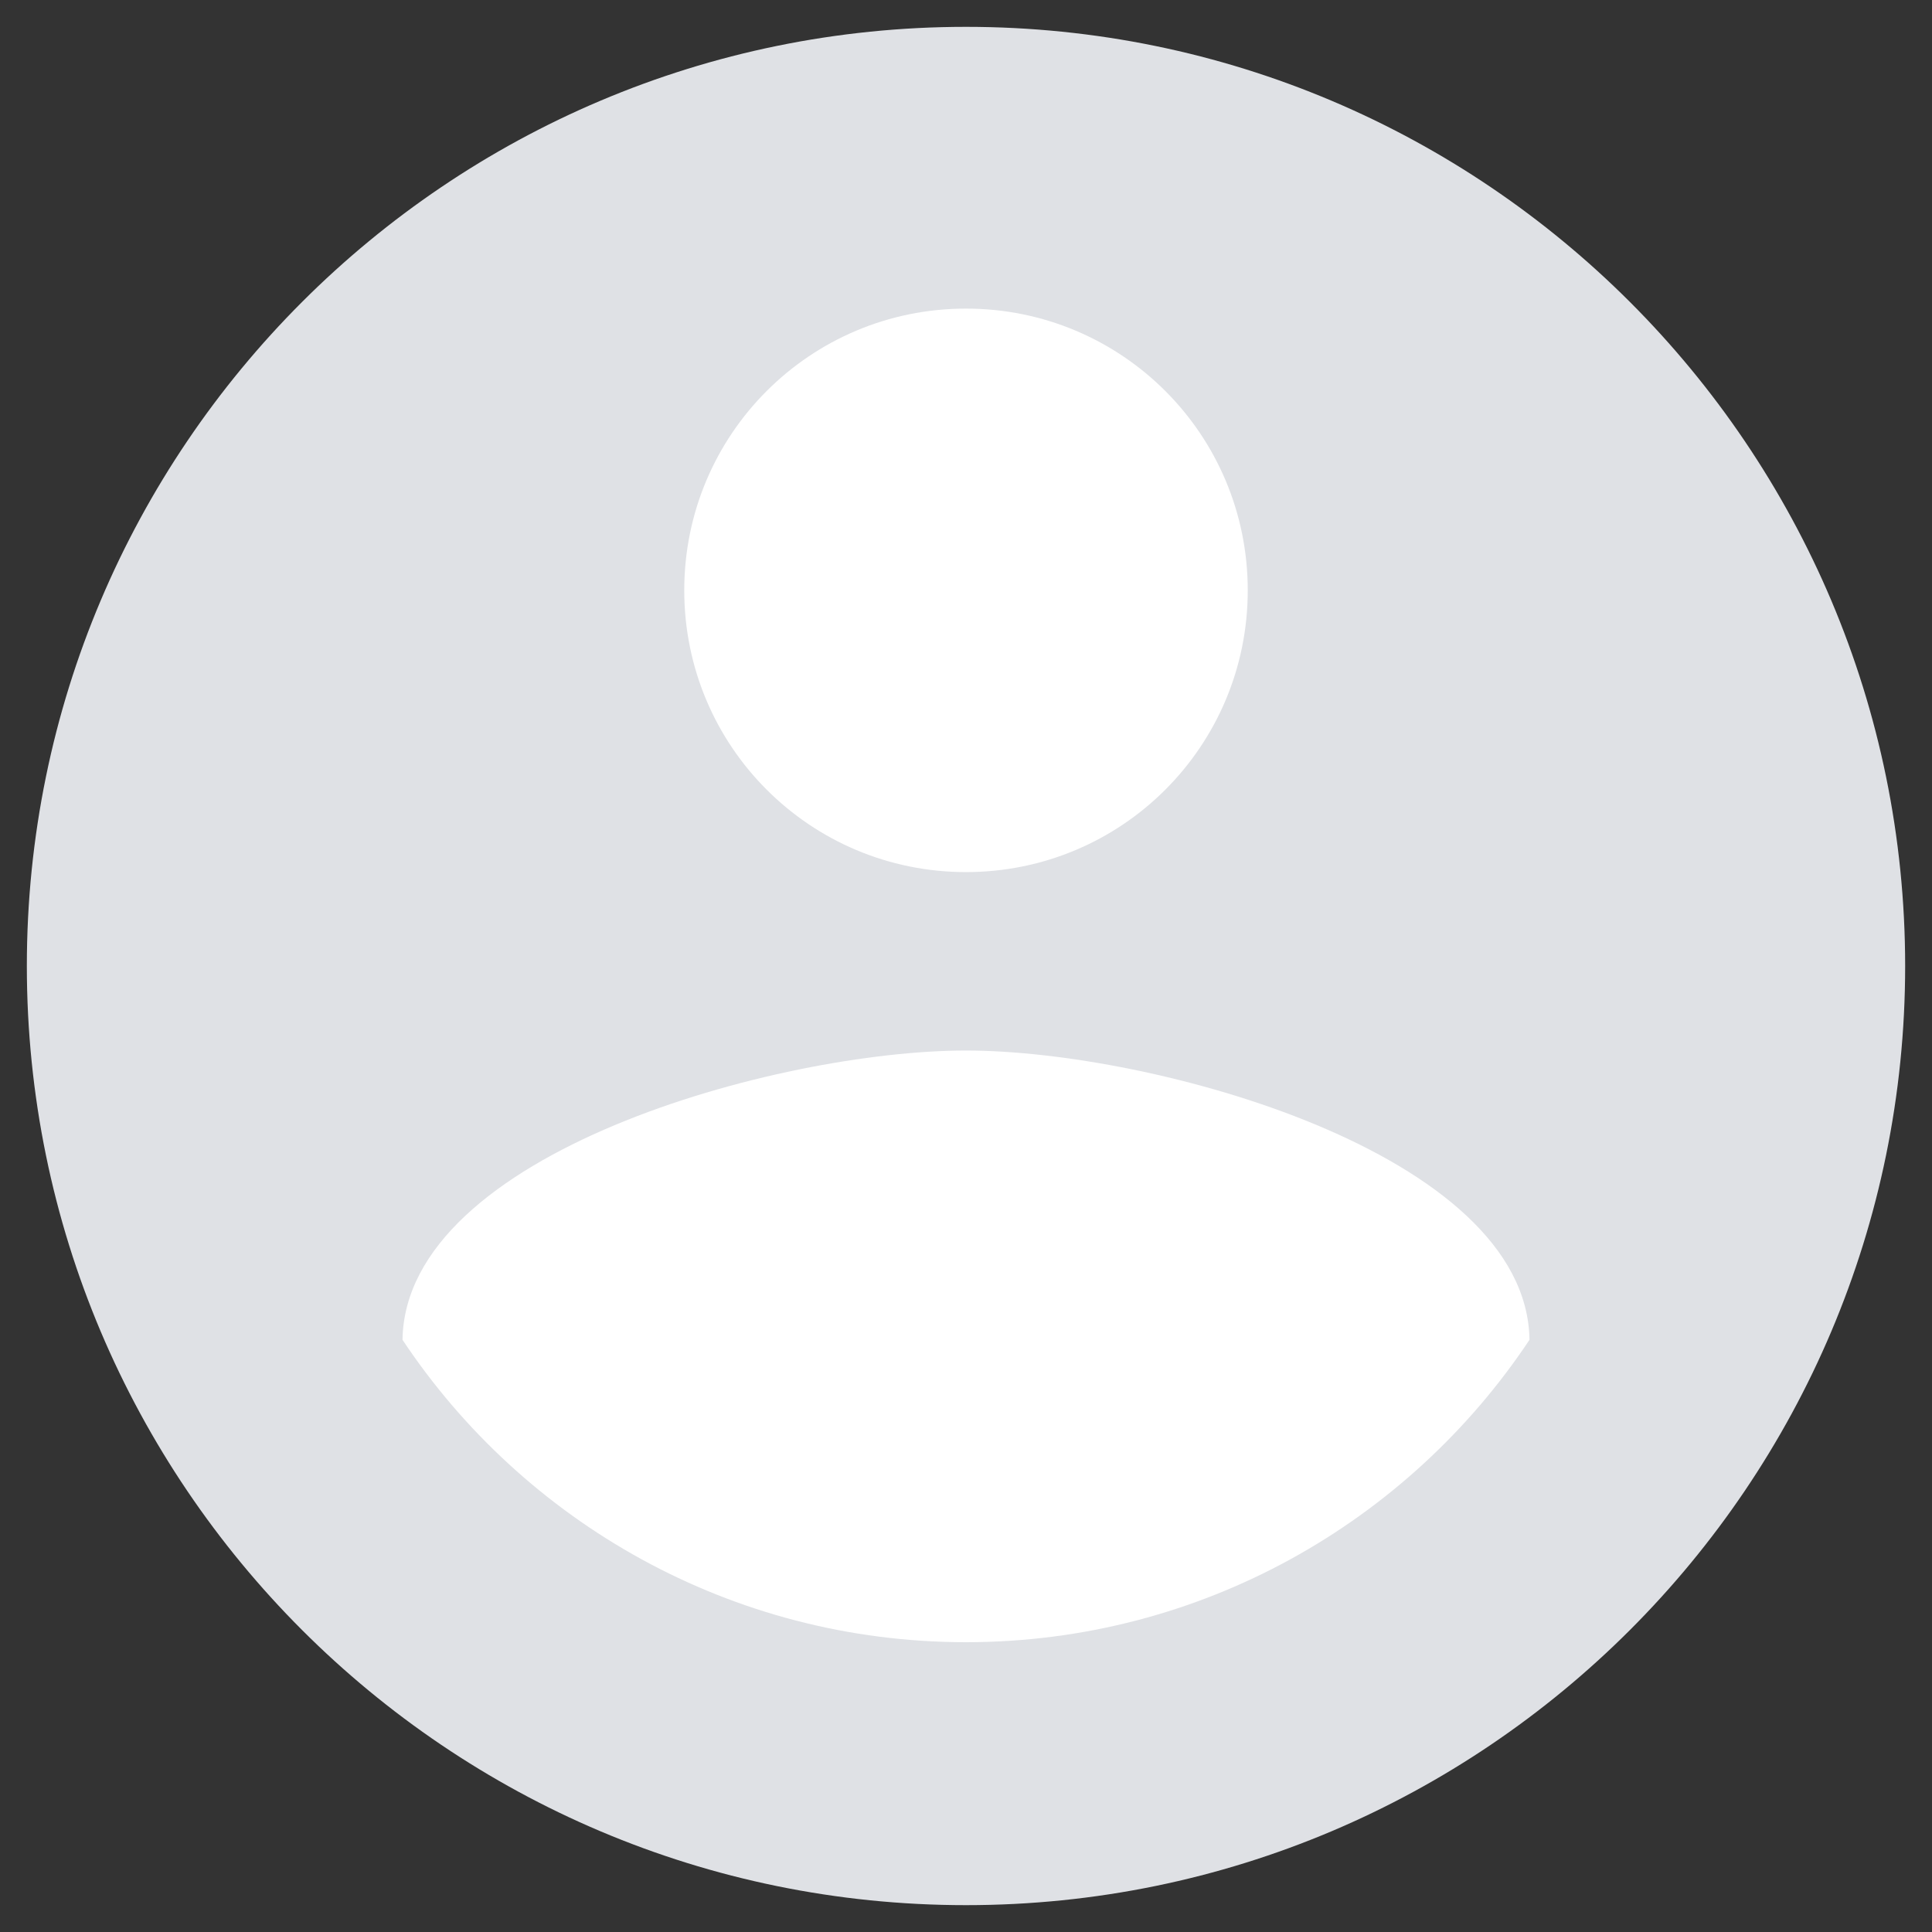 <?xml version="1.0" encoding="UTF-8"?>
<svg width="48px" height="48px" viewBox="0 0 48 48" version="1.1" xmlns="http://www.w3.org/2000/svg" xmlns:xlink="http://www.w3.org/1999/xlink" style="background: #DFE1E5;">
    <rect x="0" y="0" width="48" height="48" fill="#333333" stroke="none"/>
    <defs>
        <path d="M24,0.667 C11.12,0.667 0.667,11.12 0.667,24 C0.667,36.88 11.12,47.333 24,47.333 C36.88,47.333 47.333,36.88 47.333,24 C47.333,11.12 36.88,0.667 24,0.667 Z" id="path-1"></path>
    </defs>
    <g id="ic_account_circle-square" stroke="none" stroke-width="1" fill="none" fill-rule="evenodd">
        <g id="ic_account_circle_24px">
            <mask id="mask-2" fill="white">
                <use xlink:href="#path-1"></use>
            </mask>
            <use id="Shape" fill="#DFE1E5" fill-rule="nonzero" xlink:href="#path-1"></use>
            <path d="M24,7.667 C27.873,7.667 31,10.793 31,14.667 C31,18.54 27.873,21.667 24,21.667 C20.127,21.667 17,18.54 17,14.667 C17,10.793 20.127,7.667 24,7.667 Z" id="Path" fill="#FFFFFF" mask="url(#mask-2)"></path>
            <path d="M24,40.8 C18.167,40.8 13.01,37.813 10,33.287 C10.07,28.643 19.333,26.1 24,26.1 C28.643,26.1 37.93,28.643 38,33.287 C34.99,37.813 29.833,40.8 24,40.8 Z" id="Path" fill="#FFFFFF" mask="url(#mask-2)"></path>
        </g>
    </g>
</svg>
